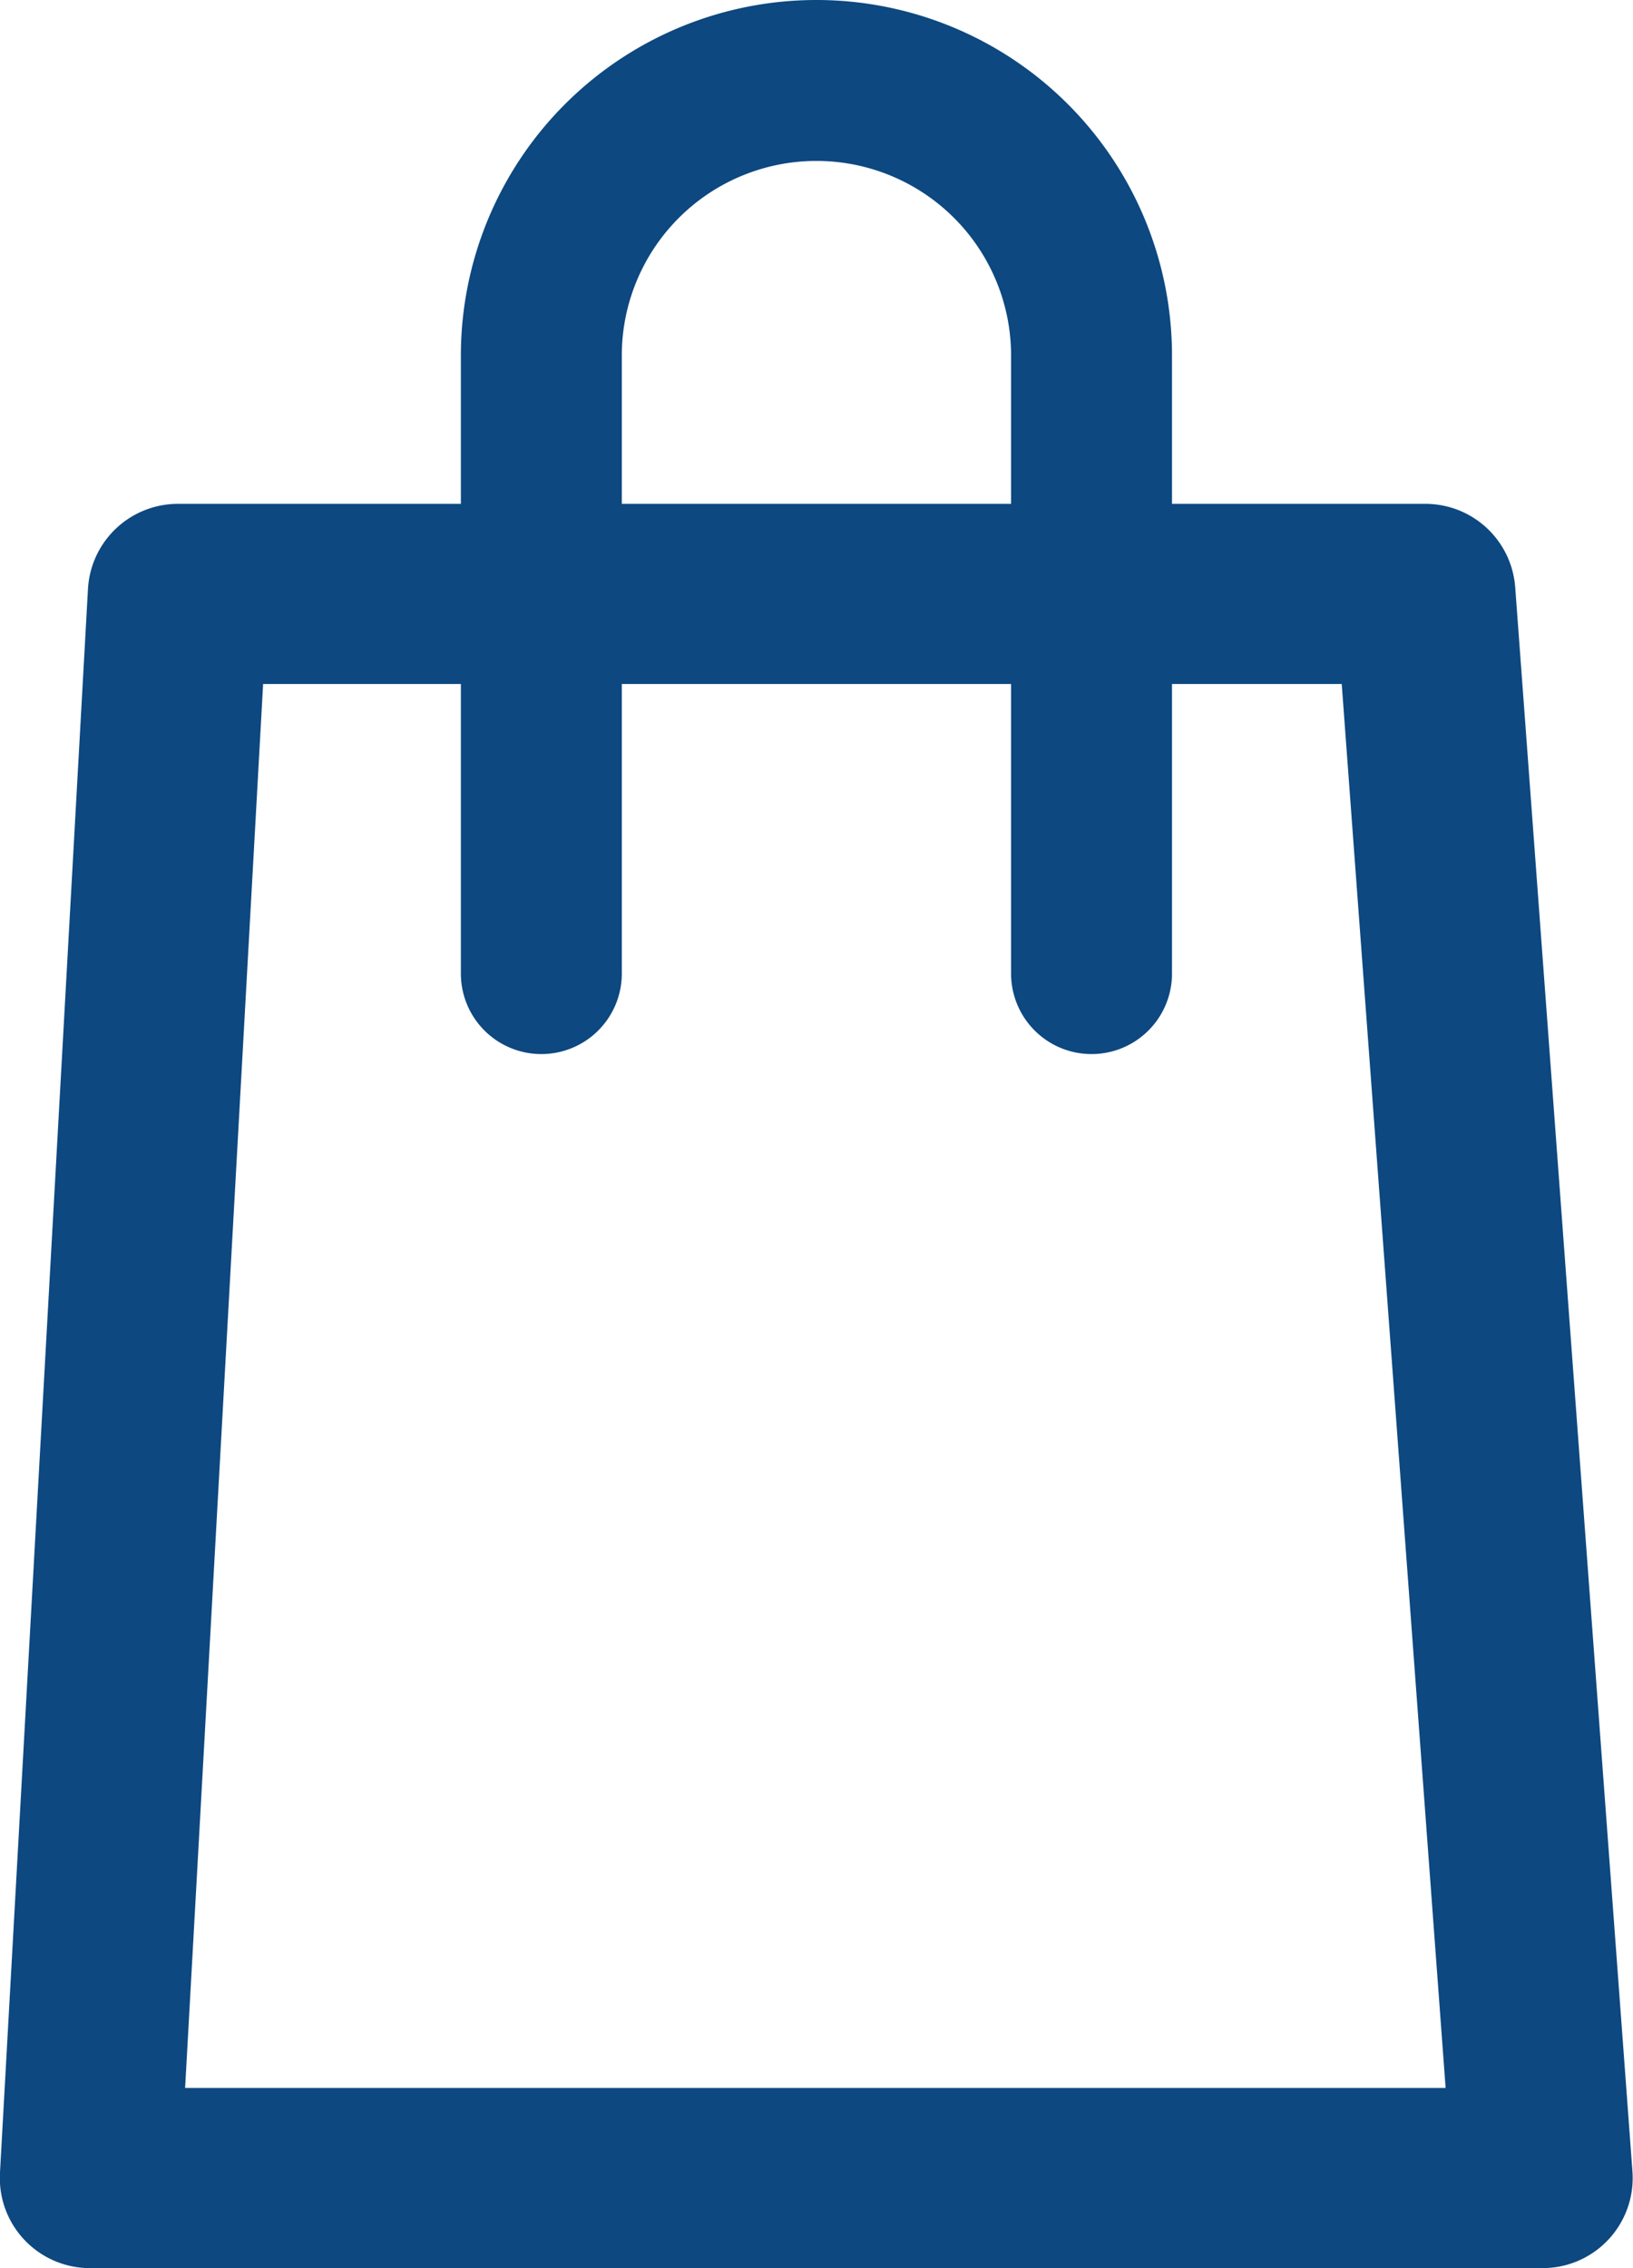 <svg xmlns="http://www.w3.org/2000/svg" width="13.08" height="18.167" viewBox="0 0 13.08 18.167">
  <g id="Сгруппировать_283" data-name="Сгруппировать 283" transform="translate(-97.975 -5032.286)">
    <path id="Контур_607" data-name="Контур 607" d="M109.392,5037.043H99.4l-.705,12.688h11.636Z" fill="none" stroke="#0d4880" stroke-linecap="round" stroke-linejoin="round" stroke-width="1.443"/>
    <path id="Контур_608" data-name="Контур 608" d="M106.718,5040.084v-4.95a2.2,2.2,0,1,0-4.407,0v4.95" fill="none" stroke="#0d4880" stroke-linecap="round" stroke-linejoin="round" stroke-width="1.289"/>
  </g>
</svg>
